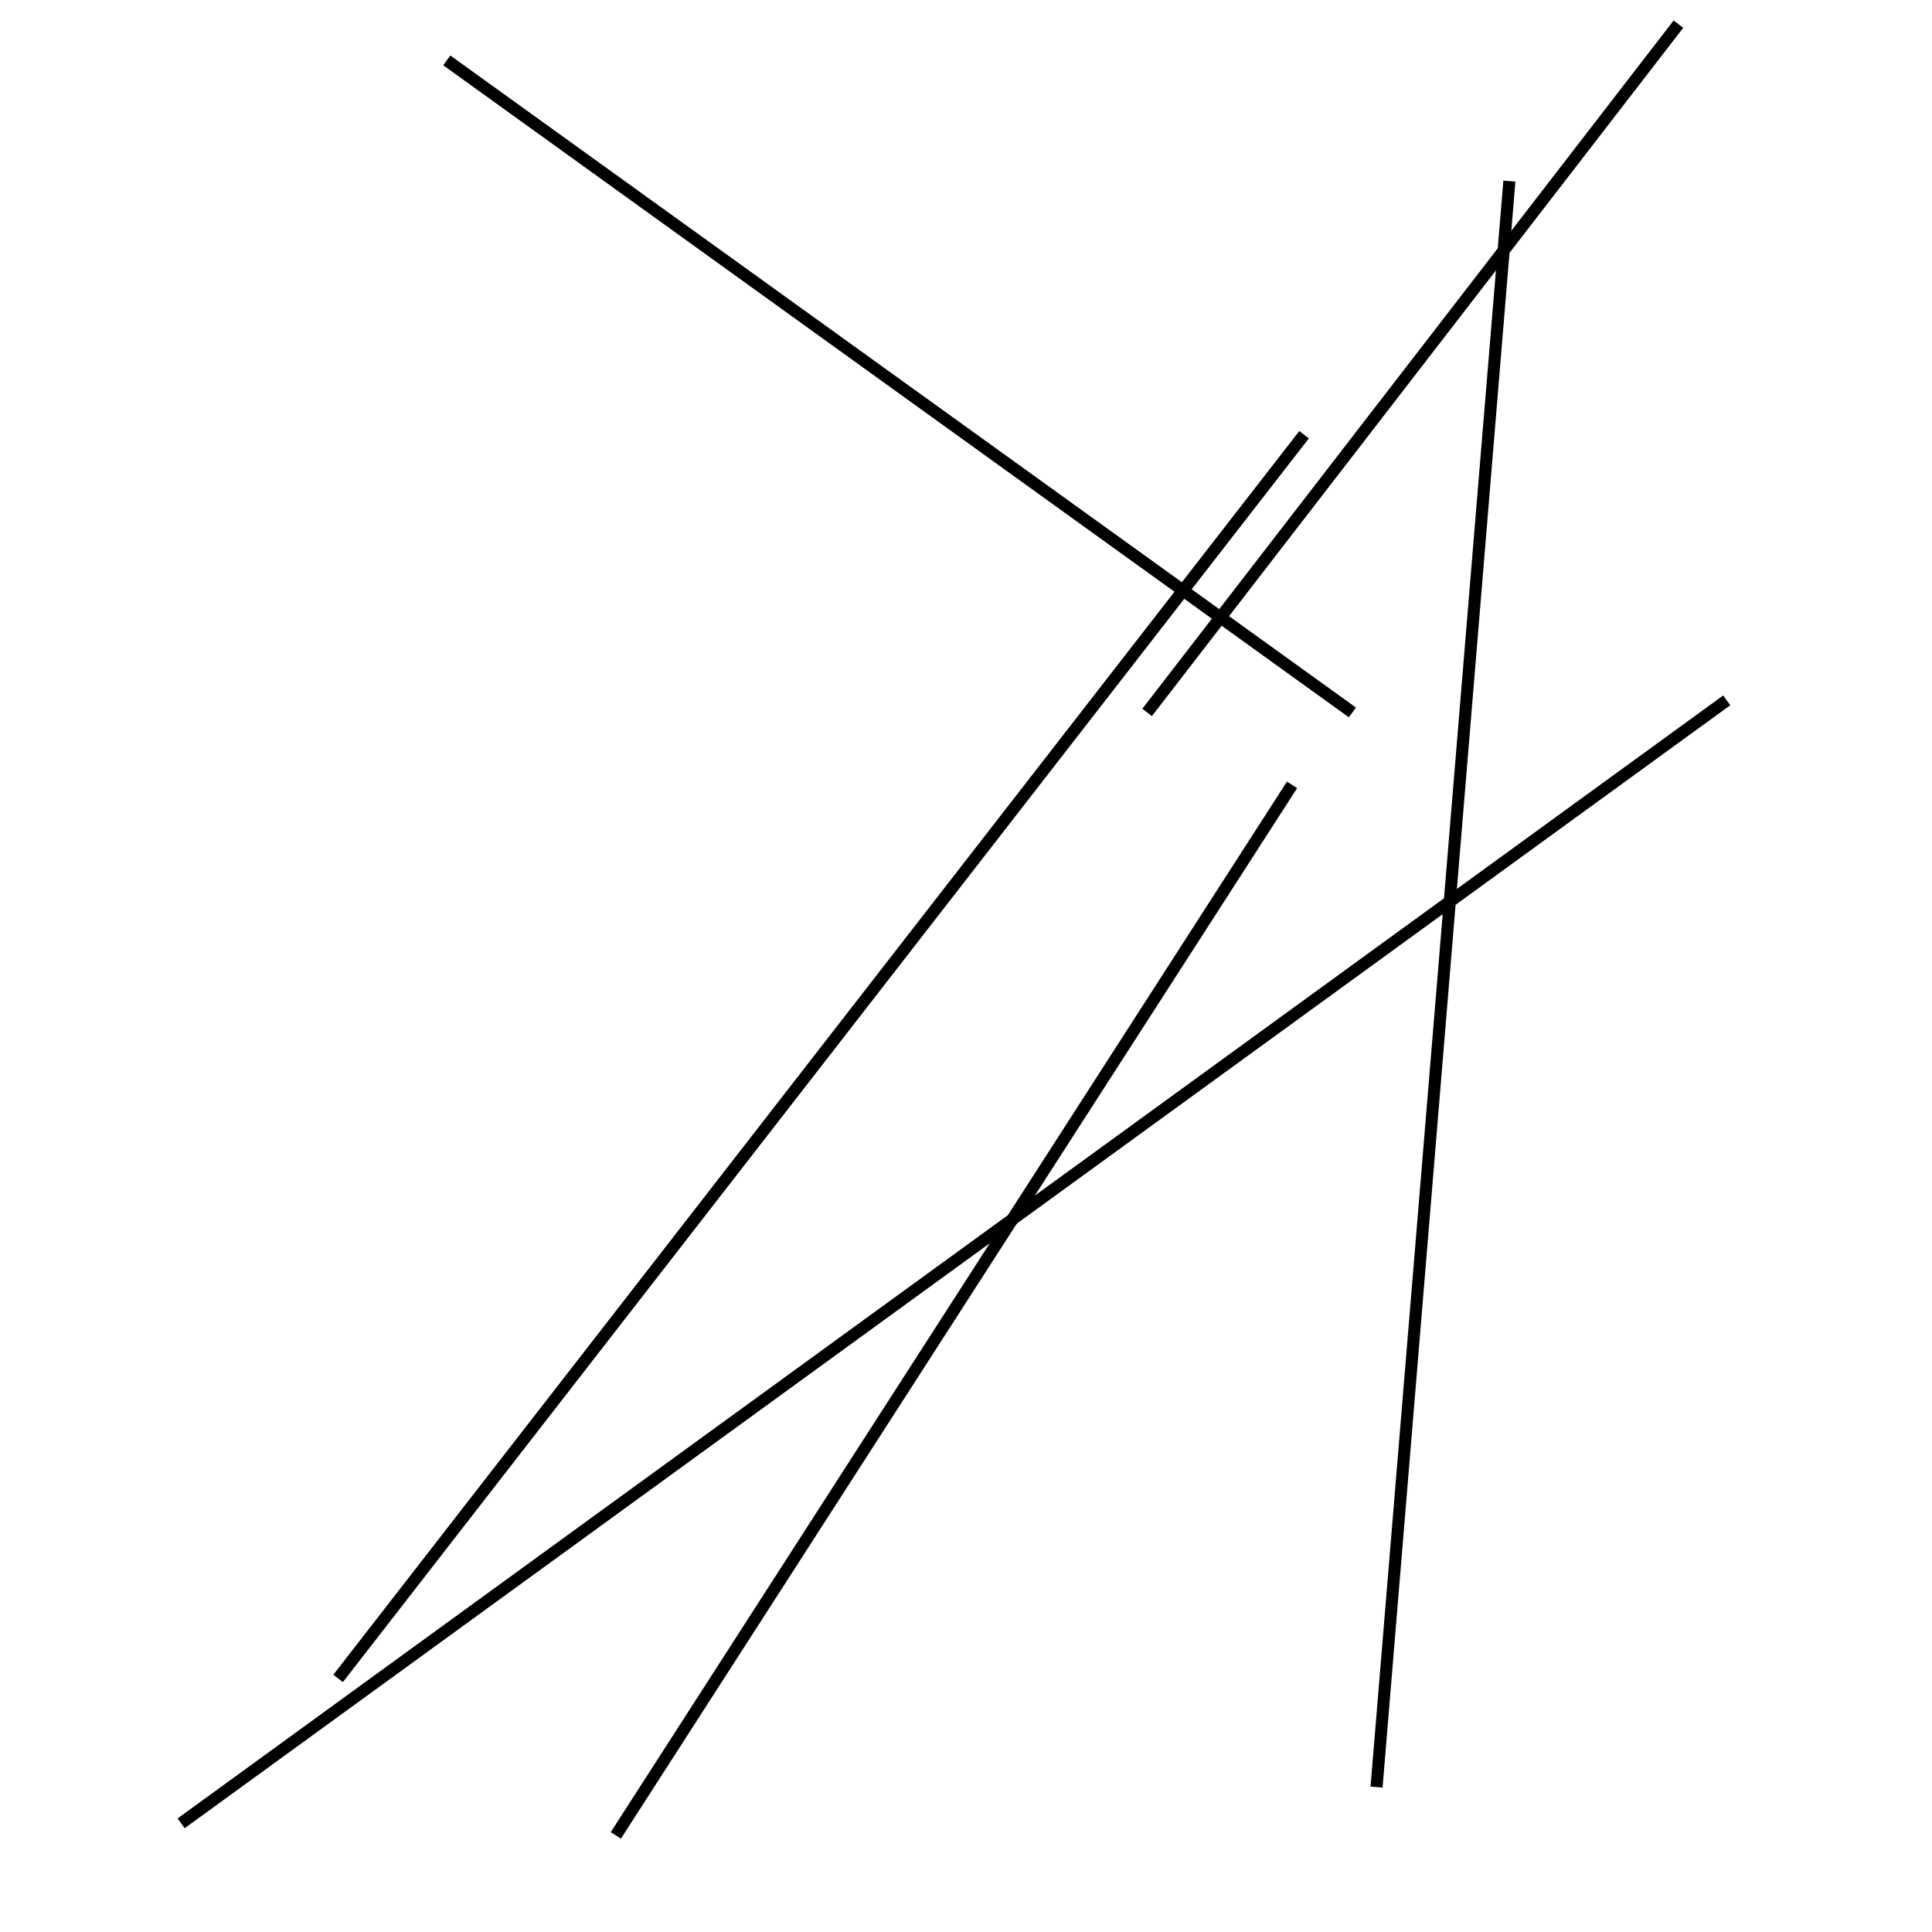 <?xml version="1.0" encoding="utf-8" ?>
<svg baseProfile="full" height="160" version="1.1" width="160" xmlns="http://www.w3.org/2000/svg" xmlns:ev="http://www.w3.org/2001/xml-events" xmlns:xlink="http://www.w3.org/1999/xlink"><defs /><line stroke="black" stroke-width="1" x1="28" x2="108" y1="139" y2="36" /><line stroke="black" stroke-width="1" x1="37" x2="112" y1="5" y2="59" /><line stroke="black" stroke-width="1" x1="107" x2="51" y1="65" y2="152" /><line stroke="black" stroke-width="1" x1="143" x2="15" y1="58" y2="151" /><line stroke="black" stroke-width="1" x1="114" x2="125" y1="148" y2="15" /><line stroke="black" stroke-width="1" x1="139" x2="95" y1="2" y2="59" /></svg>